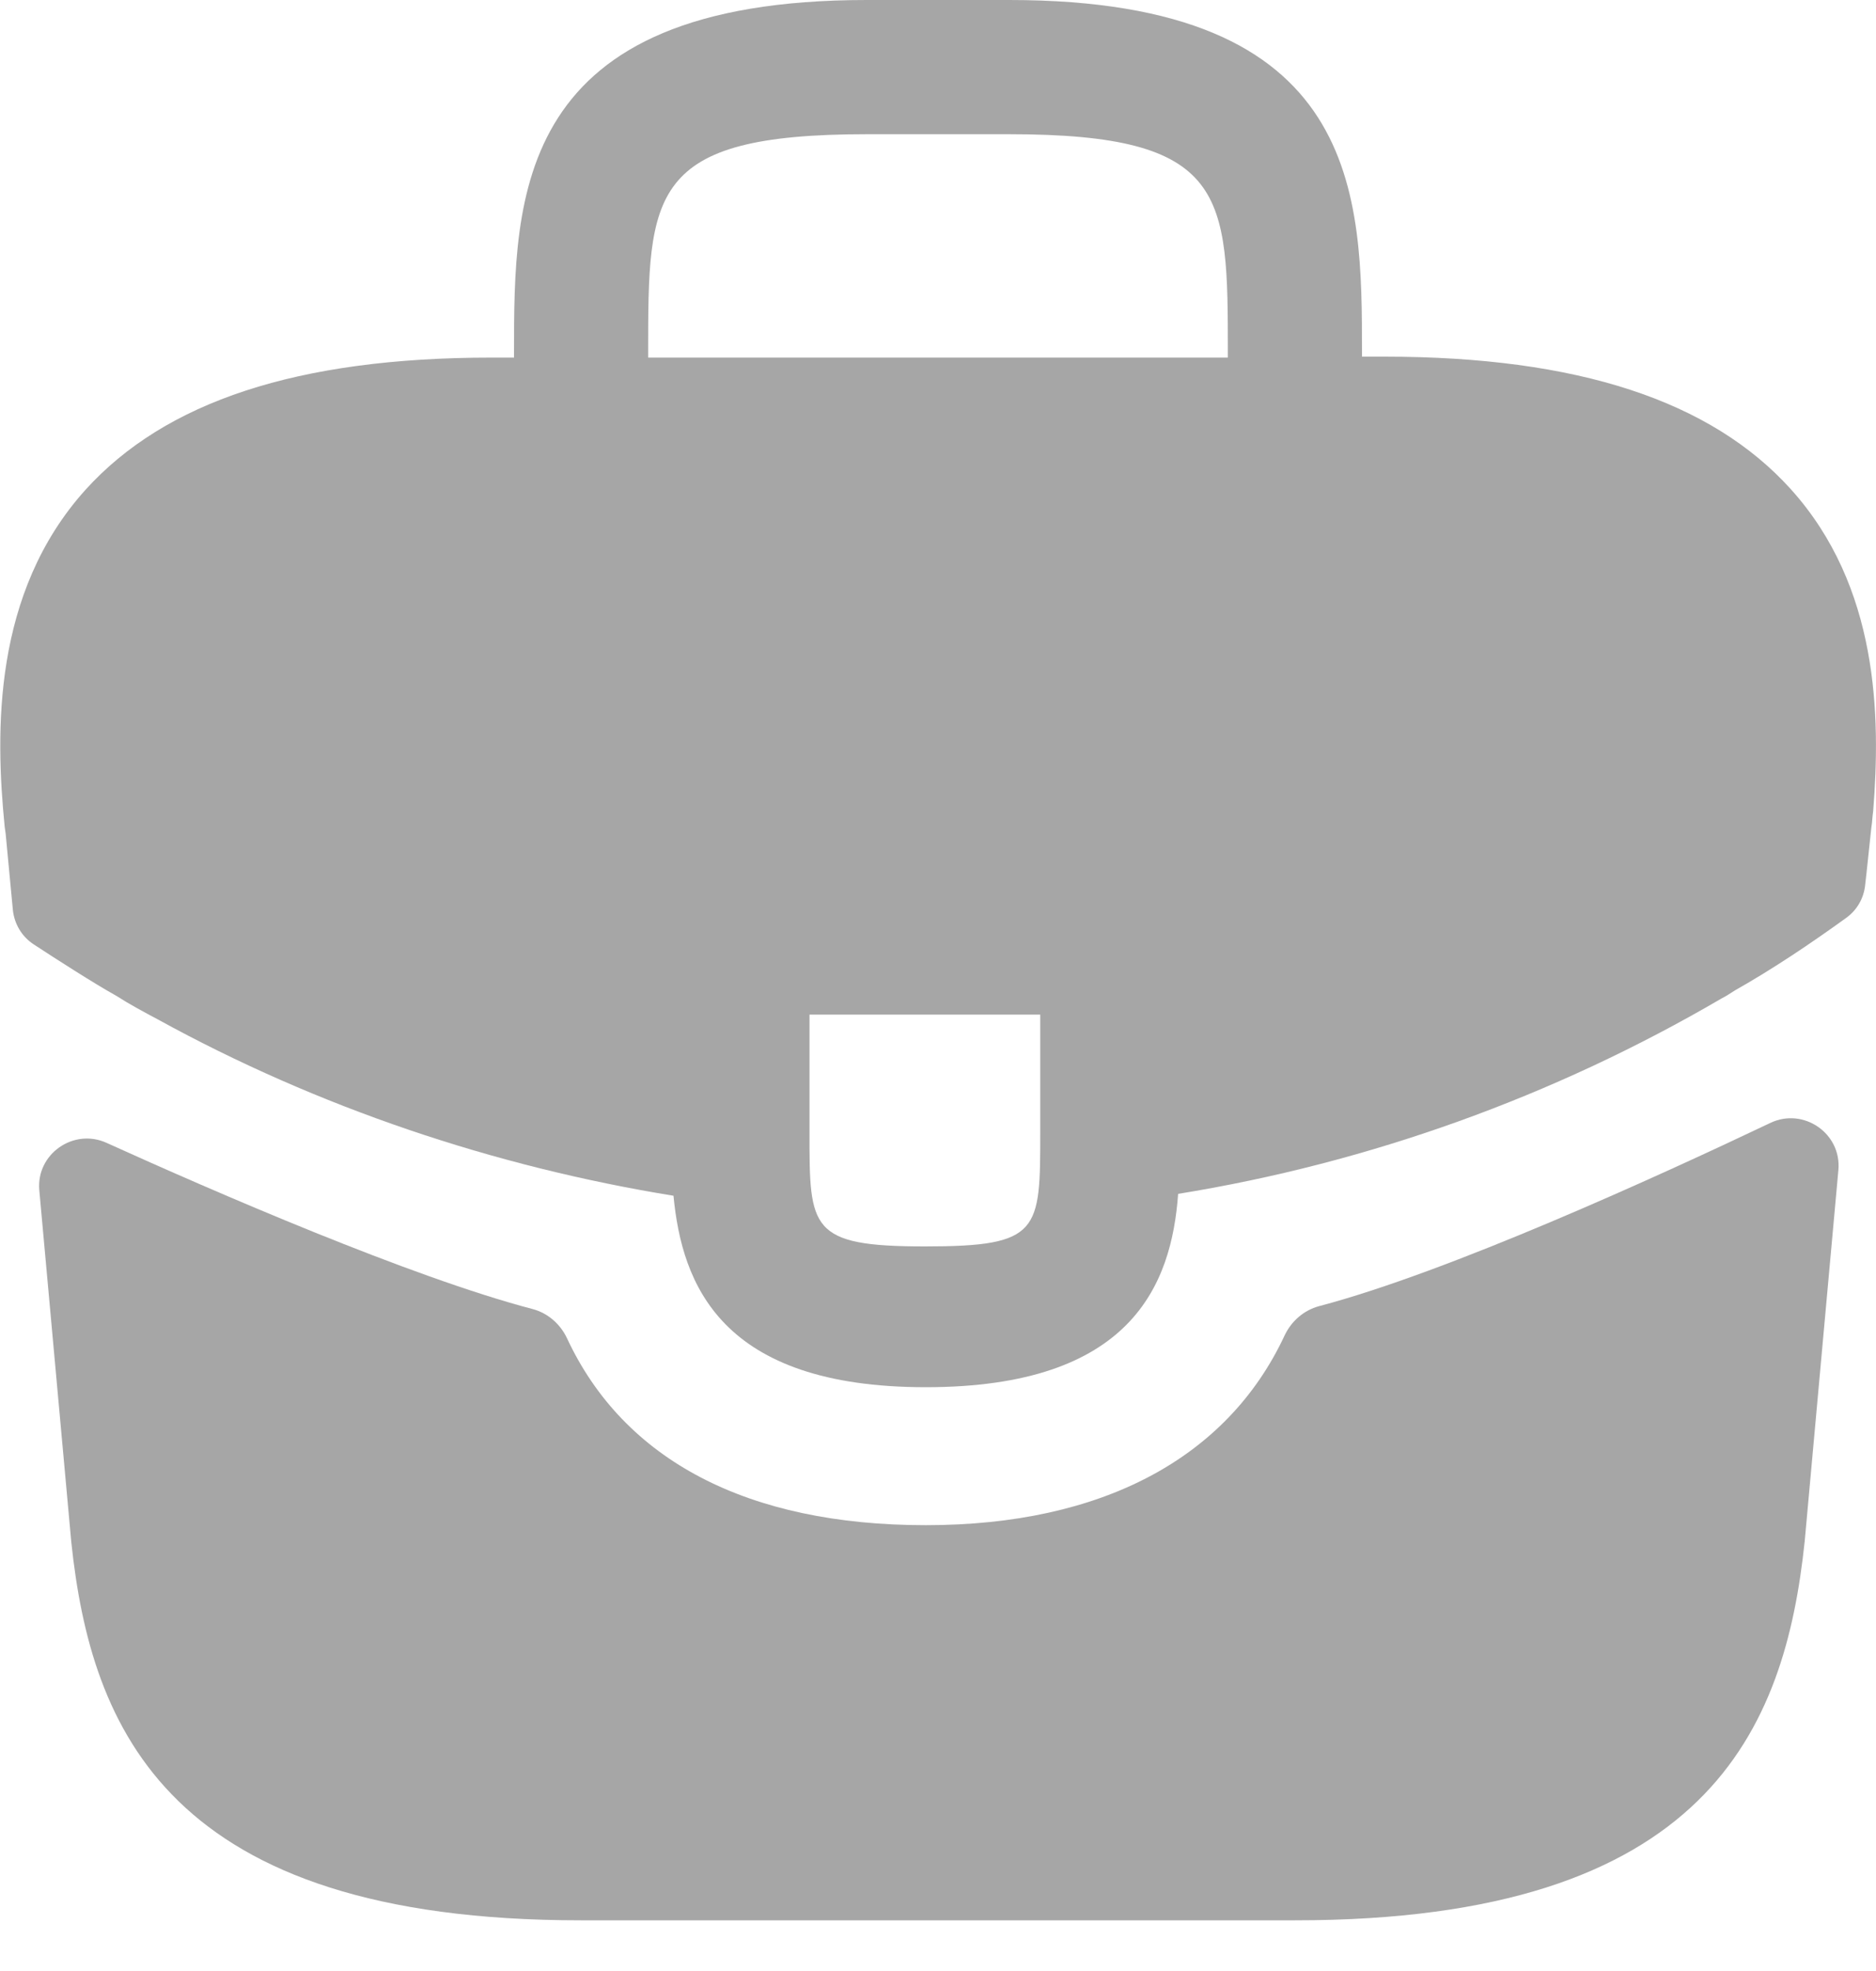 <svg
  width="20"
  height="21"
  viewBox="0 0 20 21"
  fill="none"
  xmlns="http://www.w3.org/2000/svg"
>
  <path
    d="M19.09 5.21C18.24 4.27 16.82 3.8 14.76 3.8H14.52V3.76C14.52 2.08 14.52 0 10.76 0H9.24C5.48 0 5.48 2.09 5.48 3.76V3.81H5.24C3.17 3.81 1.76 4.28 0.91 5.22C-0.08 6.32 -0.05 7.8 0.05 8.81L0.06 8.88L0.137 9.693C0.152 9.843 0.232 9.978 0.358 10.061C0.598 10.218 0.999 10.476 1.24 10.61C1.38 10.7 1.53 10.78 1.68 10.86C3.39 11.8 5.27 12.43 7.18 12.74C7.27 13.68 7.68 14.78 9.87 14.78C12.06 14.78 12.49 13.69 12.56 12.72C14.6 12.39 16.57 11.68 18.35 10.64C18.41 10.61 18.45 10.58 18.5 10.55C18.897 10.326 19.308 10.05 19.683 9.779C19.797 9.697 19.869 9.571 19.884 9.433L19.9 9.29L19.95 8.82C19.96 8.76 19.96 8.71 19.97 8.64C20.05 7.63 20.03 6.25 19.09 5.21ZM11.09 12.06C11.09 13.12 11.09 13.28 9.86 13.28C8.63 13.28 8.63 13.09 8.63 12.07V10.81H11.09V12.06ZM6.91 3.8V3.76C6.91 2.06 6.91 1.43 9.24 1.43H10.76C13.09 1.43 13.09 2.07 13.09 3.76V3.81H6.91V3.8Z"
    fill="#A6A6A6"
  />
  <path
    d="M18.874 11.964C19.227 11.796 19.634 12.076 19.599 12.466L19.24 16.42C19.03 18.42 18.21 20.46 13.81 20.46H6.19C1.79 20.46 0.97 18.42 0.76 16.43L0.419 12.682C0.384 12.297 0.782 12.017 1.135 12.176C2.274 12.692 4.377 13.606 5.677 13.947C5.841 13.99 5.974 14.107 6.046 14.261C6.653 15.559 7.969 16.25 9.87 16.25C11.752 16.25 13.085 15.533 13.694 14.231C13.766 14.077 13.899 13.96 14.064 13.916C15.443 13.553 17.682 12.531 18.874 11.964Z"
    fill="#A6A6A6"
  />
</svg>

